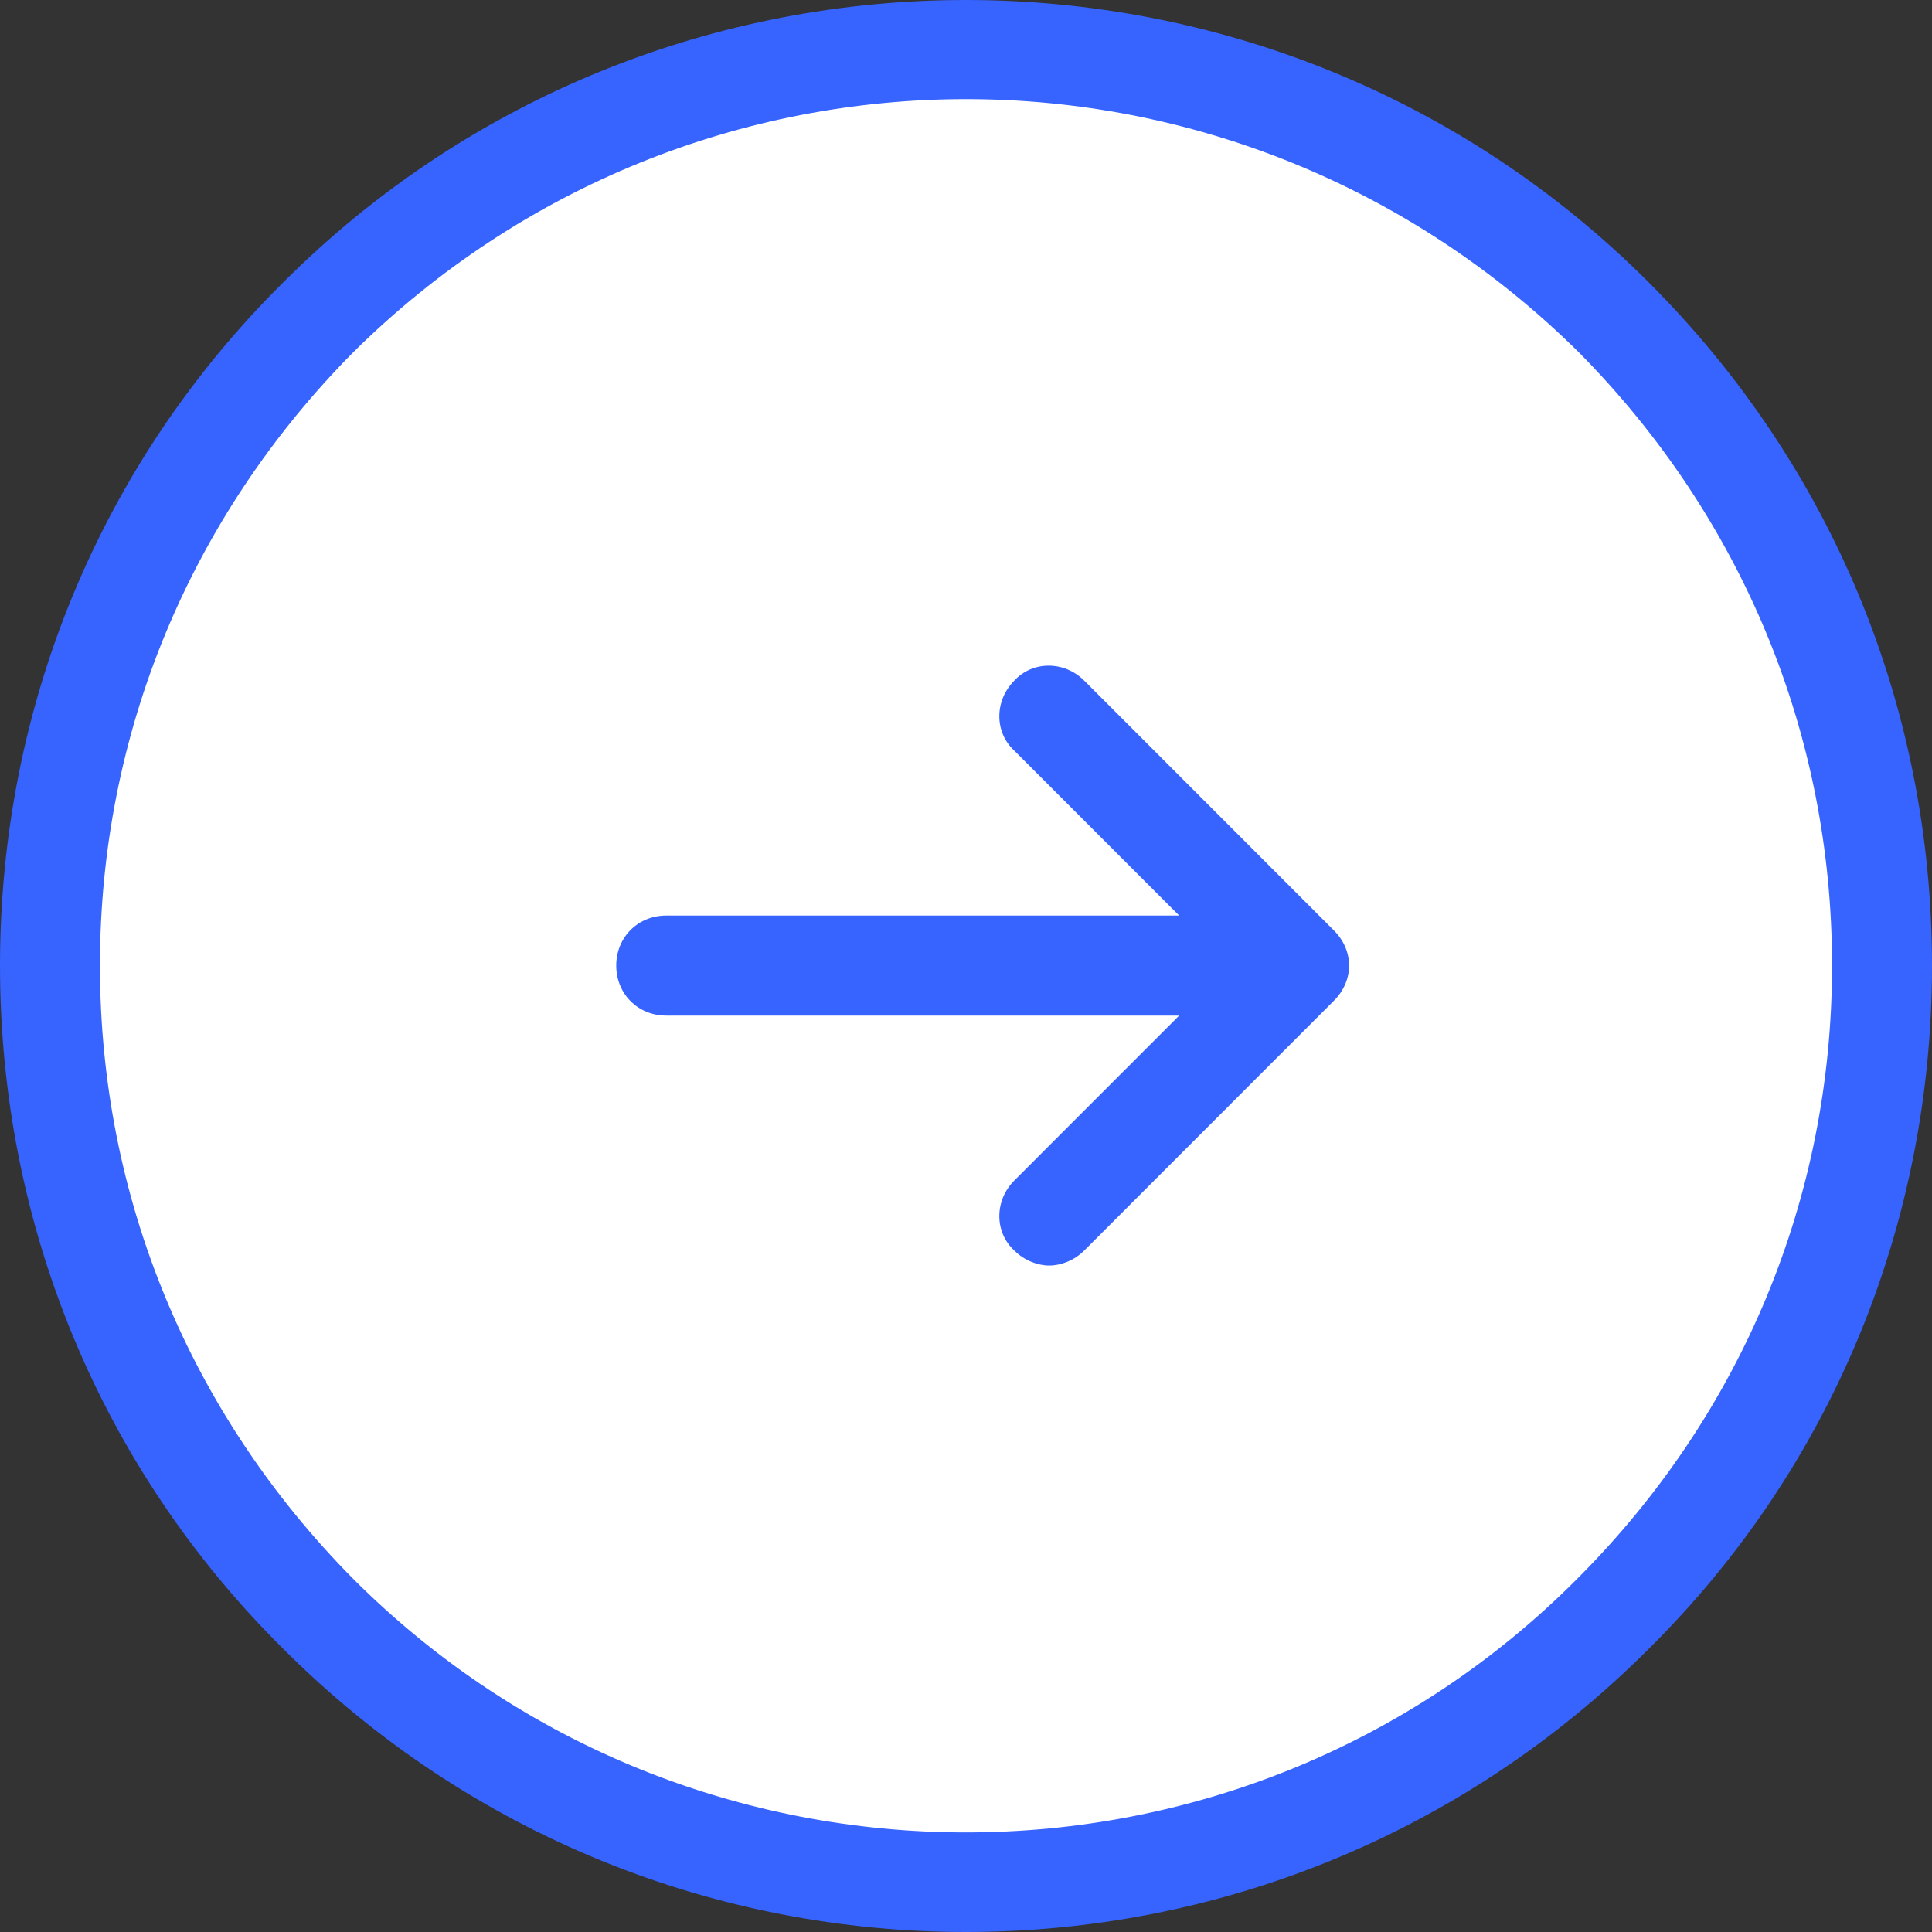 <svg width="30" height="30" viewBox="0 0 30 30" fill="none" xmlns="http://www.w3.org/2000/svg">
<rect x="0" y="0" width="30" height="30" fill="#333333" stroke="none"/>
<path d="M4.942 4.931C2.274 7.6 0.776 11.22 0.776 14.994C0.776 18.768 2.275 22.387 4.942 25.056C7.61 27.725 11.228 29.224 15 29.224C18.773 29.224 22.391 27.724 25.058 25.056C27.726 22.387 29.224 18.767 29.224 14.993C29.224 11.219 27.725 7.6 25.058 4.931C22.39 2.262 18.772 0.763 15 0.763C11.227 0.763 7.609 2.263 4.942 4.931Z" fill="white"/>
<path d="M15 30C11.147 30 7.319 28.525 4.397 25.602C1.552 22.781 0 19.004 0 14.993C0 10.983 1.552 7.206 4.397 4.386C10.241 -1.462 19.759 -1.462 25.603 4.386C28.448 7.232 30 10.983 30 14.993C30 19.004 28.448 22.781 25.603 25.602C22.681 28.525 18.853 30 15 30ZM15 1.539C11.56 1.539 8.121 2.859 5.483 5.472C2.948 8.034 1.552 11.397 1.552 14.993C1.552 18.59 2.948 21.953 5.483 24.515C10.733 29.767 19.267 29.767 24.491 24.515C27.052 21.953 28.448 18.59 28.448 14.993C28.448 11.397 27.052 8.034 24.517 5.472C21.879 2.859 18.44 1.539 15 1.539Z" fill="#3763FF"/>
<path d="M20.715 14.45L16.836 10.569C16.526 10.259 16.034 10.259 15.75 10.569C15.44 10.88 15.44 11.371 15.75 11.656L18.31 14.217H10.345C9.905 14.217 9.569 14.554 9.569 14.993C9.569 15.433 9.905 15.77 10.345 15.77H18.31L15.75 18.331C15.44 18.642 15.44 19.133 15.75 19.418C15.905 19.573 16.112 19.651 16.293 19.651C16.474 19.651 16.681 19.573 16.836 19.418L20.715 15.537C21.026 15.226 21.026 14.761 20.715 14.45Z" fill="#3763FF"/>
</svg>
